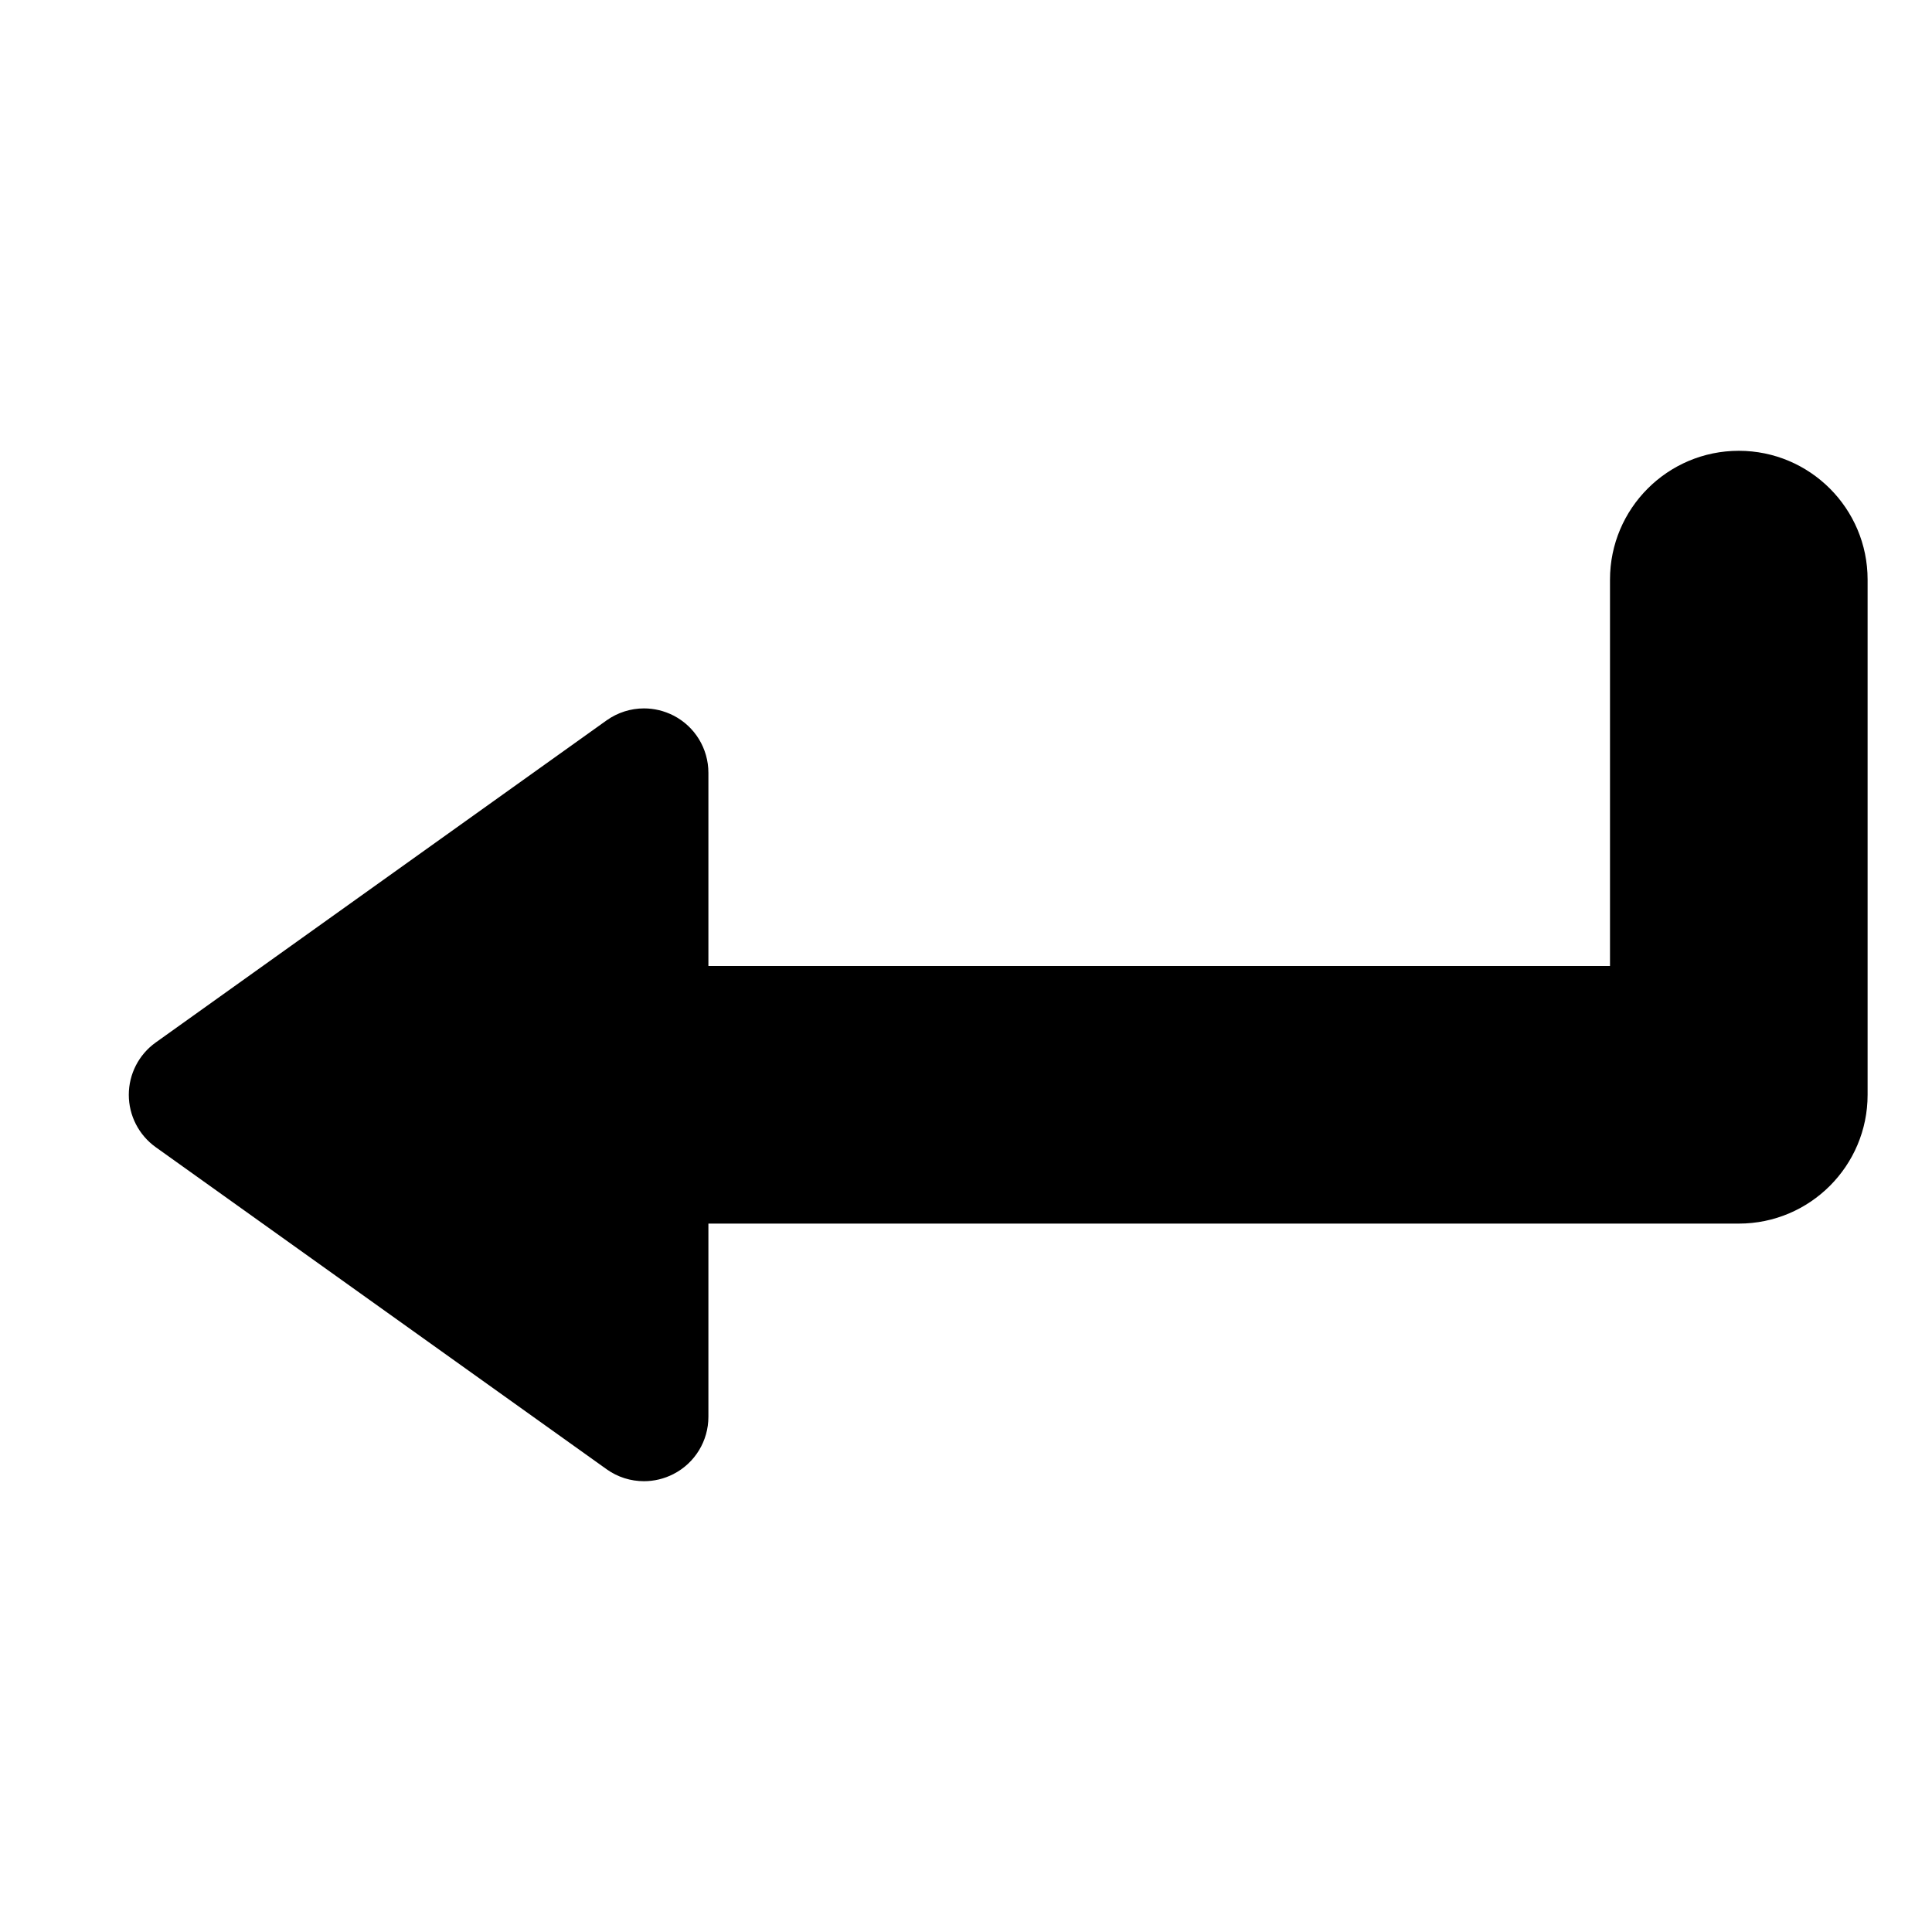<?xml version="1.0" encoding="UTF-8"?>
<!DOCTYPE svg PUBLIC "-//W3C//DTD SVG 1.1 Tiny//EN" "http://www.w3.org/Graphics/SVG/1.1/DTD/svg11-tiny.dtd">
<svg baseProfile="tiny" height="30px" version="1.1" viewBox="0 0 30 30" width="30px" x="0px" xmlns="http://www.w3.org/2000/svg" xmlns:xlink="http://www.w3.org/1999/xlink" y="0px">
<g>
<rect fill="none" height="30" width="30"/>
</g>
<path d="M27,7c-1.104,0-2,0.896-2,2v6H11v-3c0-0.375-0.209-0.718-0.542-0.889C10.313,11.037,10.156,11,10,11  c-0.205,0-0.408,0.063-0.581,0.186l-7,5.001C2.156,16.374,2,16.678,2,17c0,0.323,0.156,0.626,0.419,0.814l7,5  C9.592,22.938,9.795,23,10,23c0.156,0,0.313-0.037,0.457-0.111C10.791,22.718,11,22.375,11,22v-3h16c1.104,0,2-0.896,2-2V9  C29,7.896,28.104,7,27,7z"/>
</svg>

